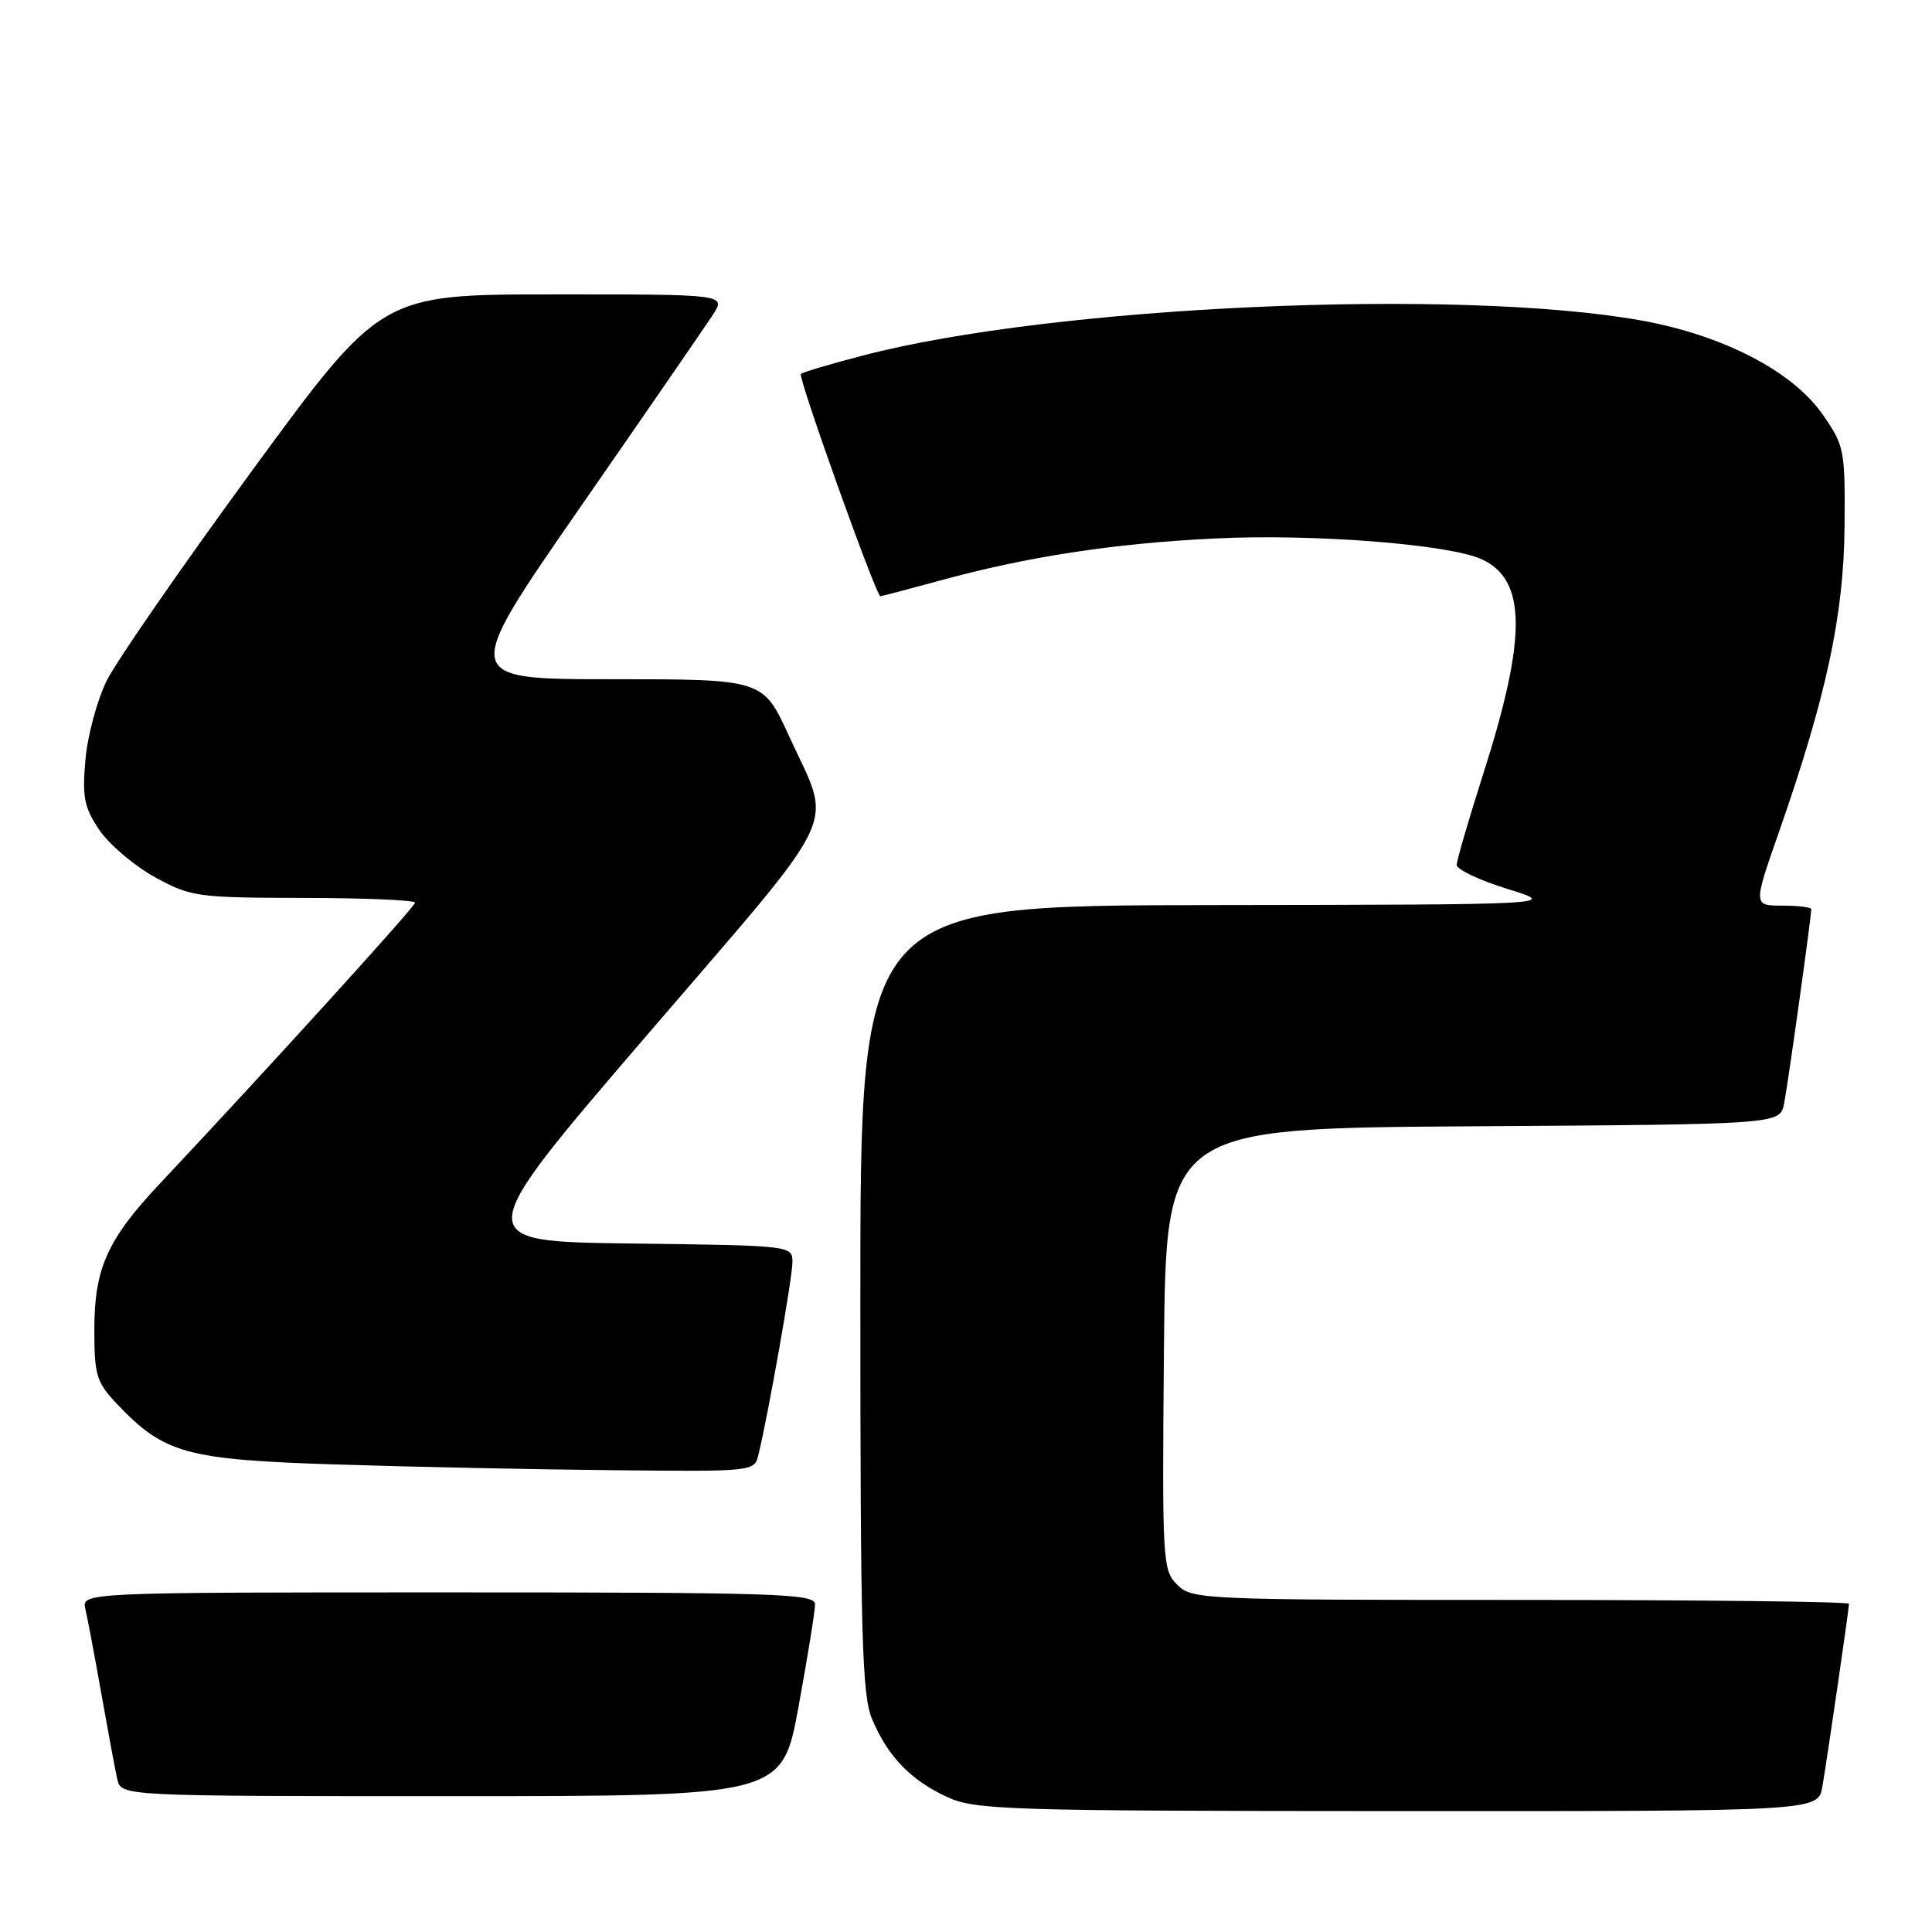 <?xml version="1.0" encoding="UTF-8" standalone="no"?>
<!DOCTYPE svg PUBLIC "-//W3C//DTD SVG 1.1//EN" "http://www.w3.org/Graphics/SVG/1.1/DTD/svg11.dtd" >
<svg xmlns="http://www.w3.org/2000/svg" xmlns:xlink="http://www.w3.org/1999/xlink" version="1.1" viewBox="0 0 256 256">
 <g >
 <path fill="currentColor"
d=" M 241.47 236.75 C 242.15 232.79 245.00 213.21 245.00 212.51 C 245.00 212.23 225.43 212.00 201.50 212.00 C 159.22 212.00 157.94 211.94 155.98 209.98 C 154.04 208.04 153.98 206.90 154.23 178.73 C 154.50 149.50 154.50 149.50 195.17 149.24 C 235.85 148.98 235.85 148.98 236.40 146.24 C 236.90 143.75 240.00 121.56 240.00 120.47 C 240.00 120.21 238.27 120.00 236.16 120.00 C 232.31 120.00 232.31 120.00 235.72 110.25 C 242.00 92.29 244.31 81.52 244.41 69.85 C 244.50 59.53 244.40 59.06 241.46 54.85 C 237.48 49.17 228.28 44.41 217.50 42.47 C 193.24 38.11 139.49 40.52 114.34 47.11 C 110.03 48.23 106.33 49.33 106.12 49.55 C 105.70 49.96 116.09 79.00 116.65 79.00 C 116.83 79.00 120.29 78.09 124.35 76.98 C 136.04 73.77 147.53 72.00 161.00 71.35 C 173.98 70.71 191.96 72.11 196.32 74.10 C 202.28 76.81 202.34 84.40 196.55 102.50 C 194.62 108.55 193.03 114.00 193.02 114.60 C 193.01 115.21 196.04 116.64 199.75 117.79 C 206.50 119.87 206.50 119.87 160.25 119.93 C 114.00 120.00 114.00 120.00 114.00 172.03 C 114.00 216.73 114.22 224.59 115.55 227.77 C 117.61 232.71 120.66 235.88 125.50 238.11 C 129.24 239.83 133.19 239.96 185.20 239.98 C 240.91 240.00 240.91 240.00 241.47 236.75 Z  M 105.82 226.09 C 107.02 219.53 108.00 213.46 108.00 212.59 C 108.00 211.16 103.11 211.00 59.39 211.00 C 10.78 211.00 10.78 211.00 11.32 213.25 C 11.61 214.49 12.57 219.55 13.44 224.50 C 14.32 229.45 15.26 234.51 15.54 235.75 C 16.04 238.00 16.04 238.00 59.84 238.00 C 103.64 238.00 103.64 238.00 105.82 226.09 Z  M 100.50 192.75 C 101.84 187.20 105.00 169.29 105.00 167.27 C 105.00 165.04 104.99 165.04 83.63 164.77 C 62.25 164.50 62.25 164.50 85.72 137.17 C 112.08 106.47 110.31 110.18 104.55 97.53 C 101.11 90.00 101.11 90.00 81.10 90.00 C 61.09 90.00 61.09 90.00 76.86 67.25 C 85.54 54.74 93.45 43.26 94.43 41.75 C 96.23 39.00 96.23 39.00 73.37 39.01 C 50.50 39.01 50.50 39.01 33.50 62.23 C 24.15 75.00 15.45 87.57 14.16 90.15 C 12.88 92.73 11.60 97.46 11.32 100.67 C 10.88 105.66 11.15 107.00 13.18 110.00 C 14.49 111.92 17.80 114.73 20.53 116.23 C 25.30 118.84 26.09 118.95 40.25 118.98 C 48.36 118.99 55.00 119.27 55.00 119.61 C 55.00 120.14 35.46 141.65 21.16 156.86 C 14.21 164.25 12.50 168.07 12.50 176.18 C 12.50 182.24 12.78 183.16 15.50 186.03 C 21.76 192.62 24.64 193.41 44.50 194.05 C 54.40 194.37 70.93 194.71 81.23 194.81 C 99.90 195.00 99.96 194.99 100.50 192.75 Z "/>
</g>
</svg>